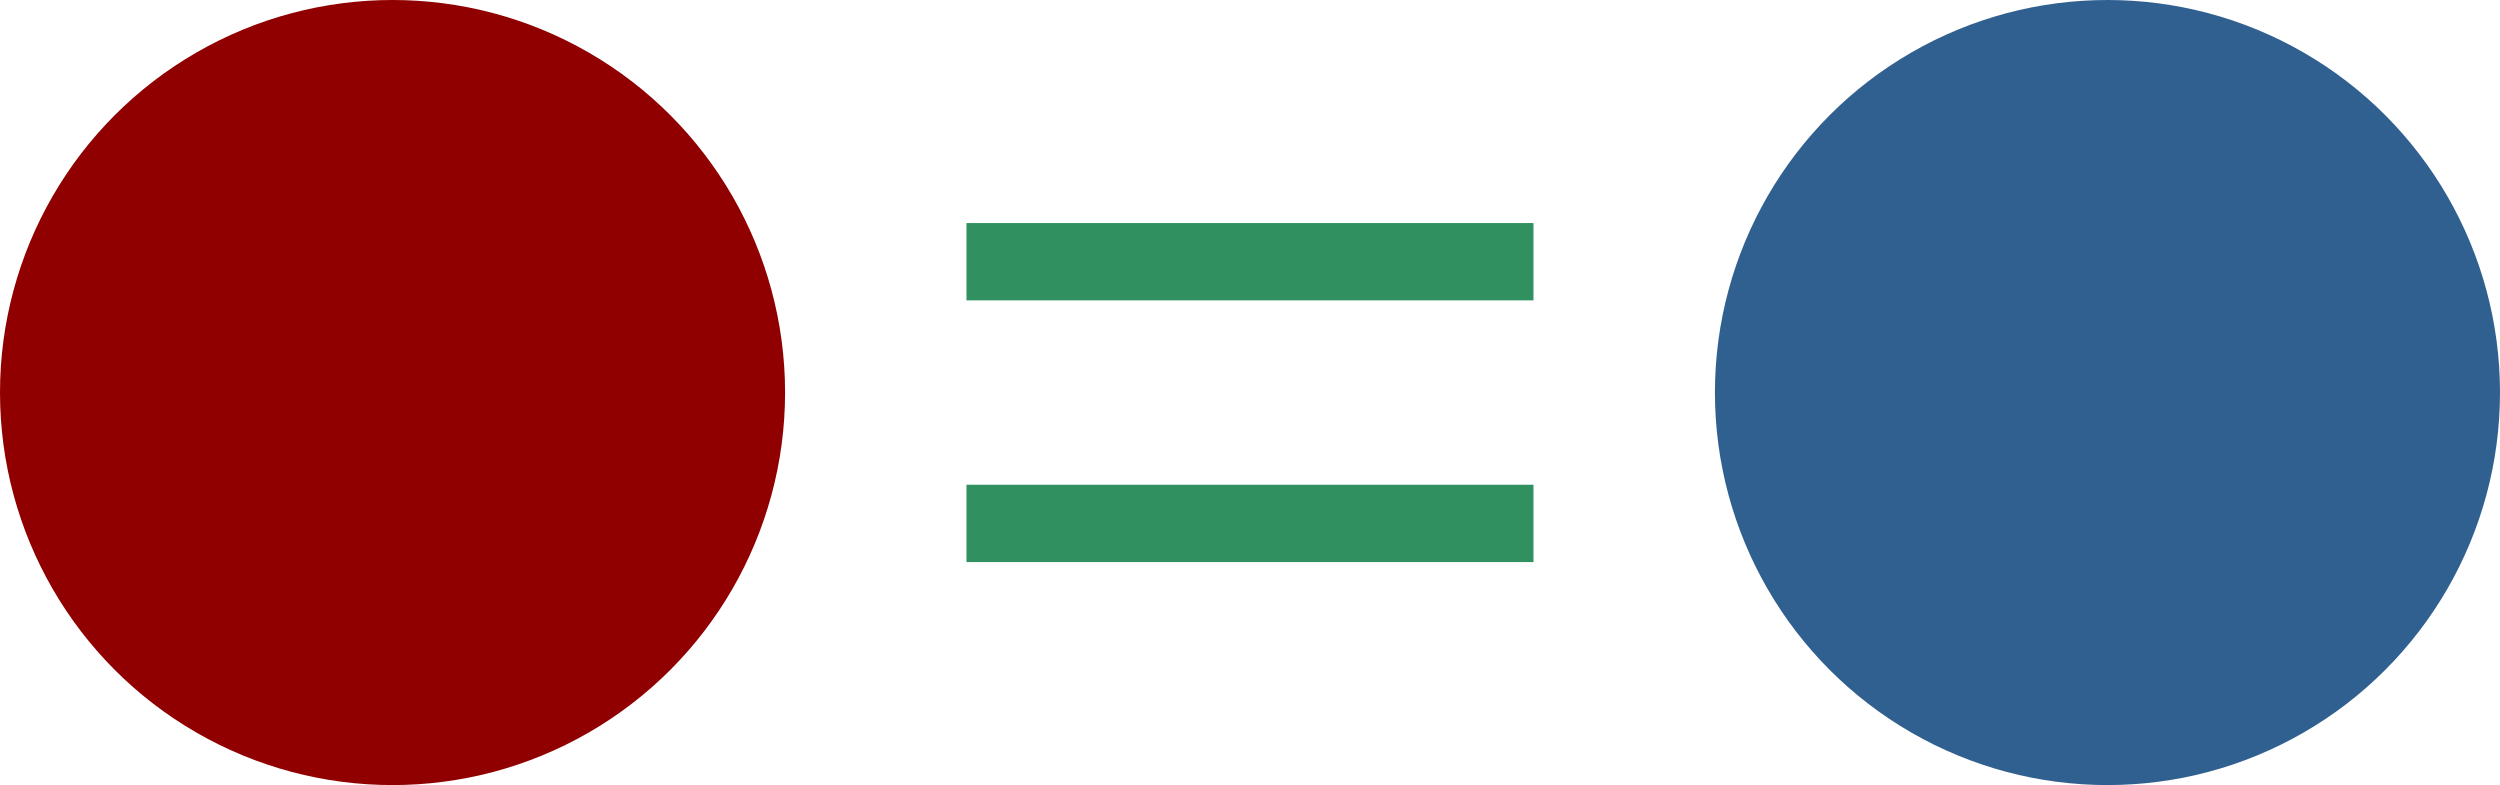 <?xml version="1.0" encoding="UTF-8"?>
<svg id="SVGRoot" width="57.319" height="18" version="1.1" viewBox="0 0 57.319 18" xmlns="http://www.w3.org/2000/svg">
 <g transform="translate(-2,-19)">
  <circle cx="11" cy="28" r="9" fill="#900000"/>
  <circle cx="50.319" cy="28" r="9" fill="#306090"/>
  <rect x="24.159" y="24.114" width="13" height="1.773" fill="#309060"/>
  <rect x="24.159" y="30.114" width="13" height="1.773" fill="#309060"/>
 </g>
</svg>
